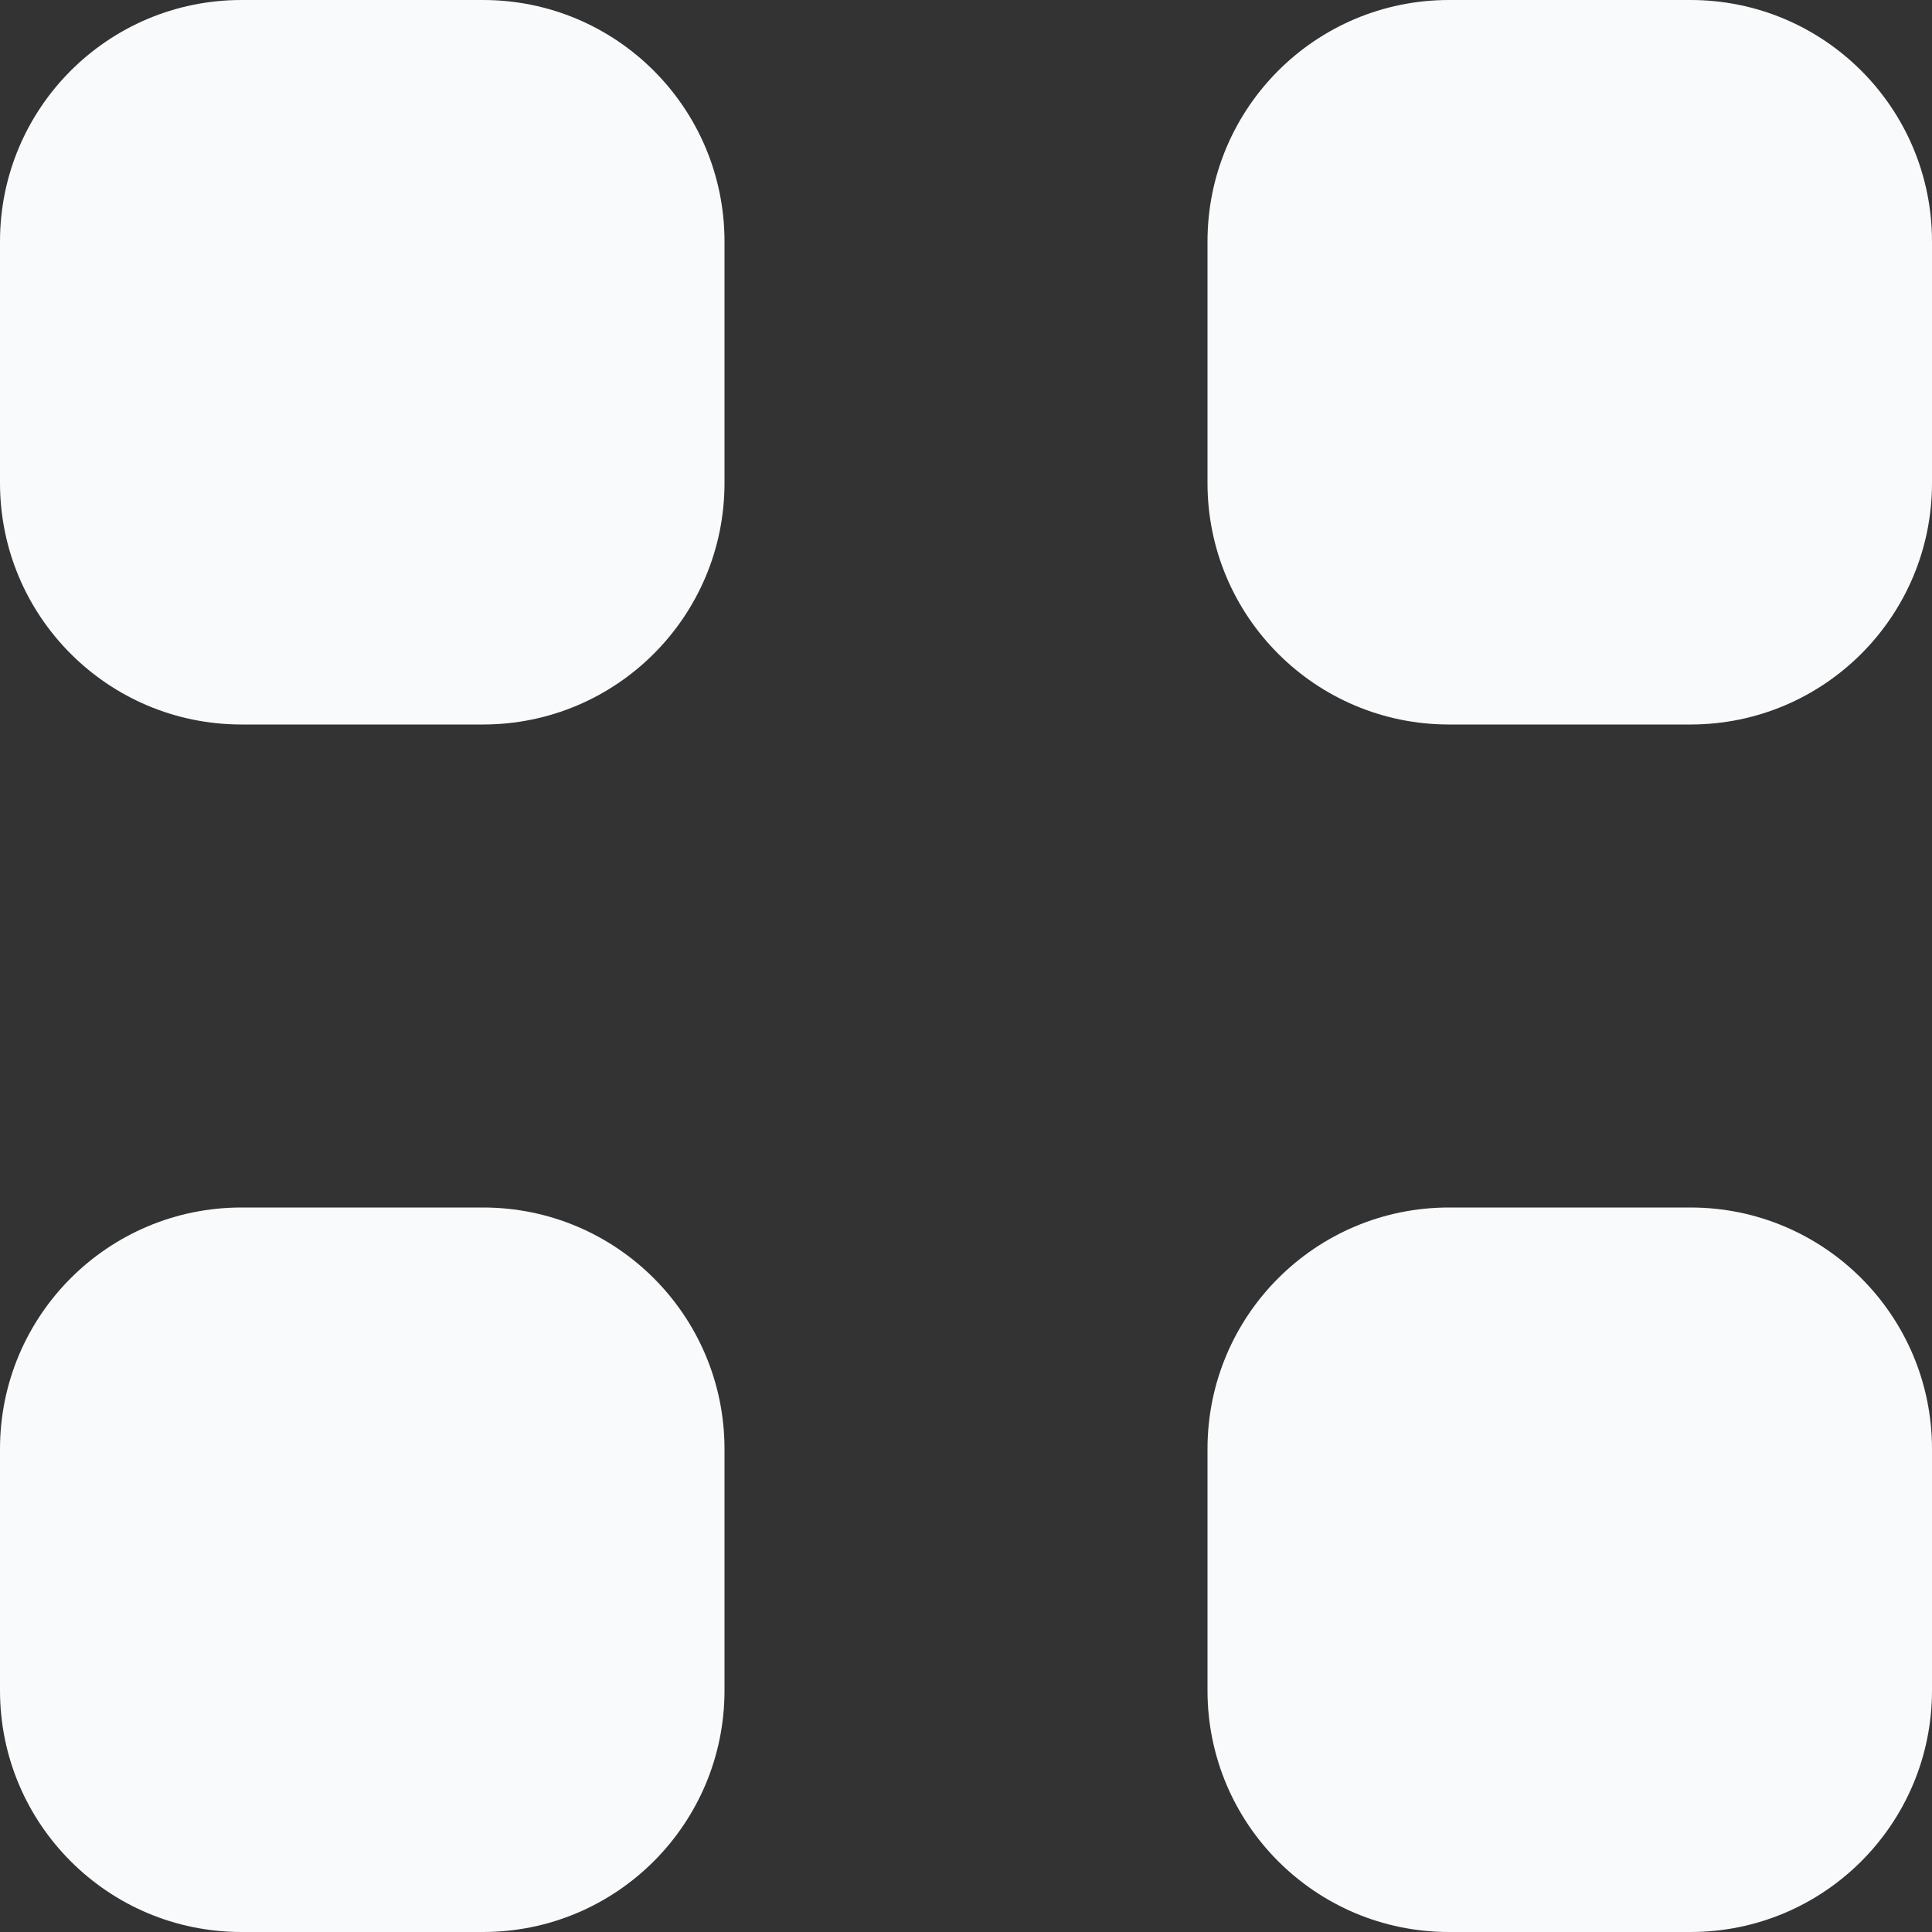 <svg width="16" height="16" viewBox="0 0 16 16" fill="none" xmlns="http://www.w3.org/2000/svg">
<rect x="0" y="0" width="16" height="16" fill="#333333" stroke="none"/>
<g id="apps-rectangle">
<path id="combo shape" fill-rule="evenodd" clip-rule="evenodd" d="M12 0C10.895 0 10 0.895 10 2V4C10 5.105 10.895 6 12 6H14C15.105 6 16 5.105 16 4V2C16 0.895 15.105 0 14 0H12ZM2 10C0.895 10 0 10.895 0 12V14C0 15.105 0.895 16 2 16H4C5.105 16 6 15.105 6 14V12C6 10.895 5.105 10 4 10H2ZM0 2C0 0.895 0.895 0 2 0H4C5.105 0 6 0.895 6 2V4C6 5.105 5.105 6 4 6H2C0.895 6 0 5.105 0 4V2ZM12 10C10.895 10 10 10.895 10 12V14C10 15.105 10.895 16 12 16H14C15.105 16 16 15.105 16 14V12C16 10.895 15.105 10 14 10H12Z" fill="#F8FAFC"/>
</g>
</svg>
